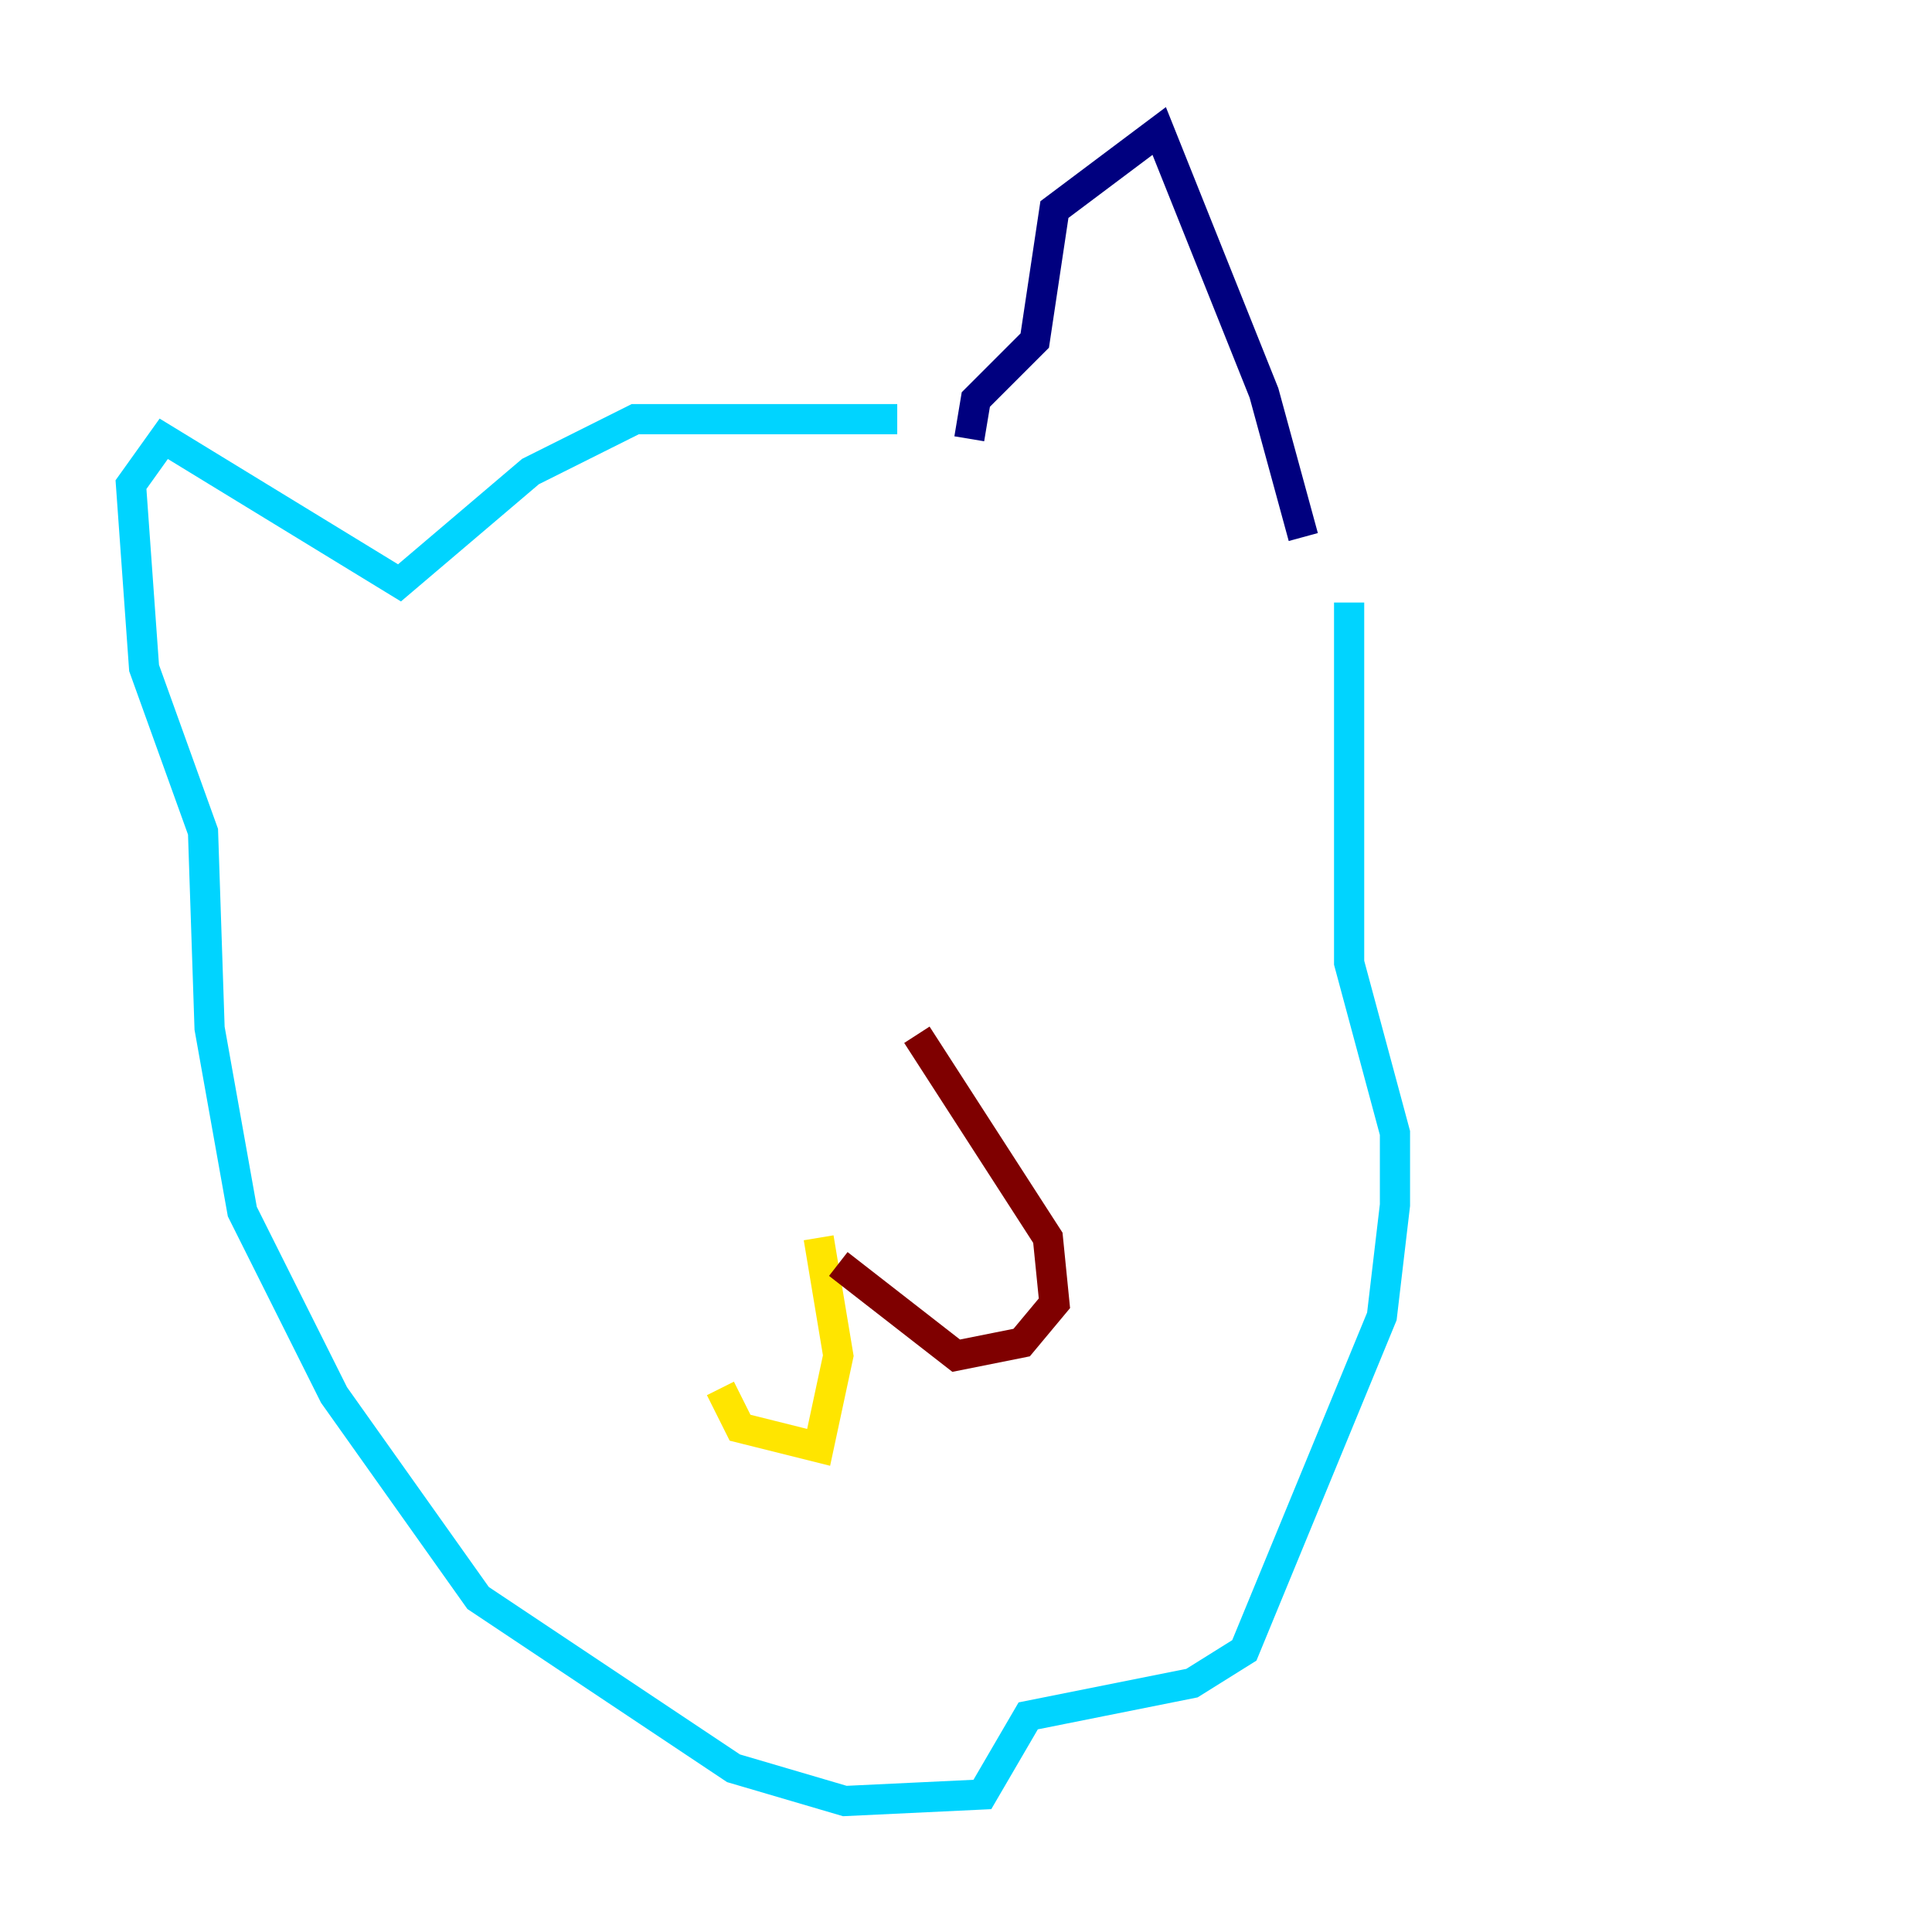 <?xml version="1.0" encoding="utf-8" ?>
<svg baseProfile="tiny" height="128" version="1.2" viewBox="0,0,128,128" width="128" xmlns="http://www.w3.org/2000/svg" xmlns:ev="http://www.w3.org/2001/xml-events" xmlns:xlink="http://www.w3.org/1999/xlink"><defs /><polyline fill="none" points="64.217,29.071 64.651,26.468 68.556,22.563 69.858,13.885 76.8,8.678 83.742,26.034 86.346,35.58" stroke="#00007f" stroke-width="2" /><polyline fill="none" points="59.444,27.77 42.088,27.77 35.146,31.241 26.468,38.617 10.848,29.071 8.678,32.108 9.546,44.258 13.451,55.105 13.885,68.122 16.054,80.271 22.129,92.42 31.675,105.871 48.597,117.153 55.973,119.322 65.085,118.888 68.122,113.681 78.969,111.512 82.441,109.342 91.552,87.214 92.42,79.837 92.42,75.064 89.383,63.783 89.383,39.919" stroke="#00d4ff" stroke-width="2" /><polyline fill="none" points="54.237,82.007 55.539,89.817 54.237,95.891 49.031,94.59 47.729,91.986" stroke="#ffe500" stroke-width="2" /><polyline fill="none" points="55.539,83.742 63.349,89.817 67.688,88.949 69.858,86.346 69.424,82.007 60.746,68.556" stroke="#7f0000" stroke-width="2" /></svg>